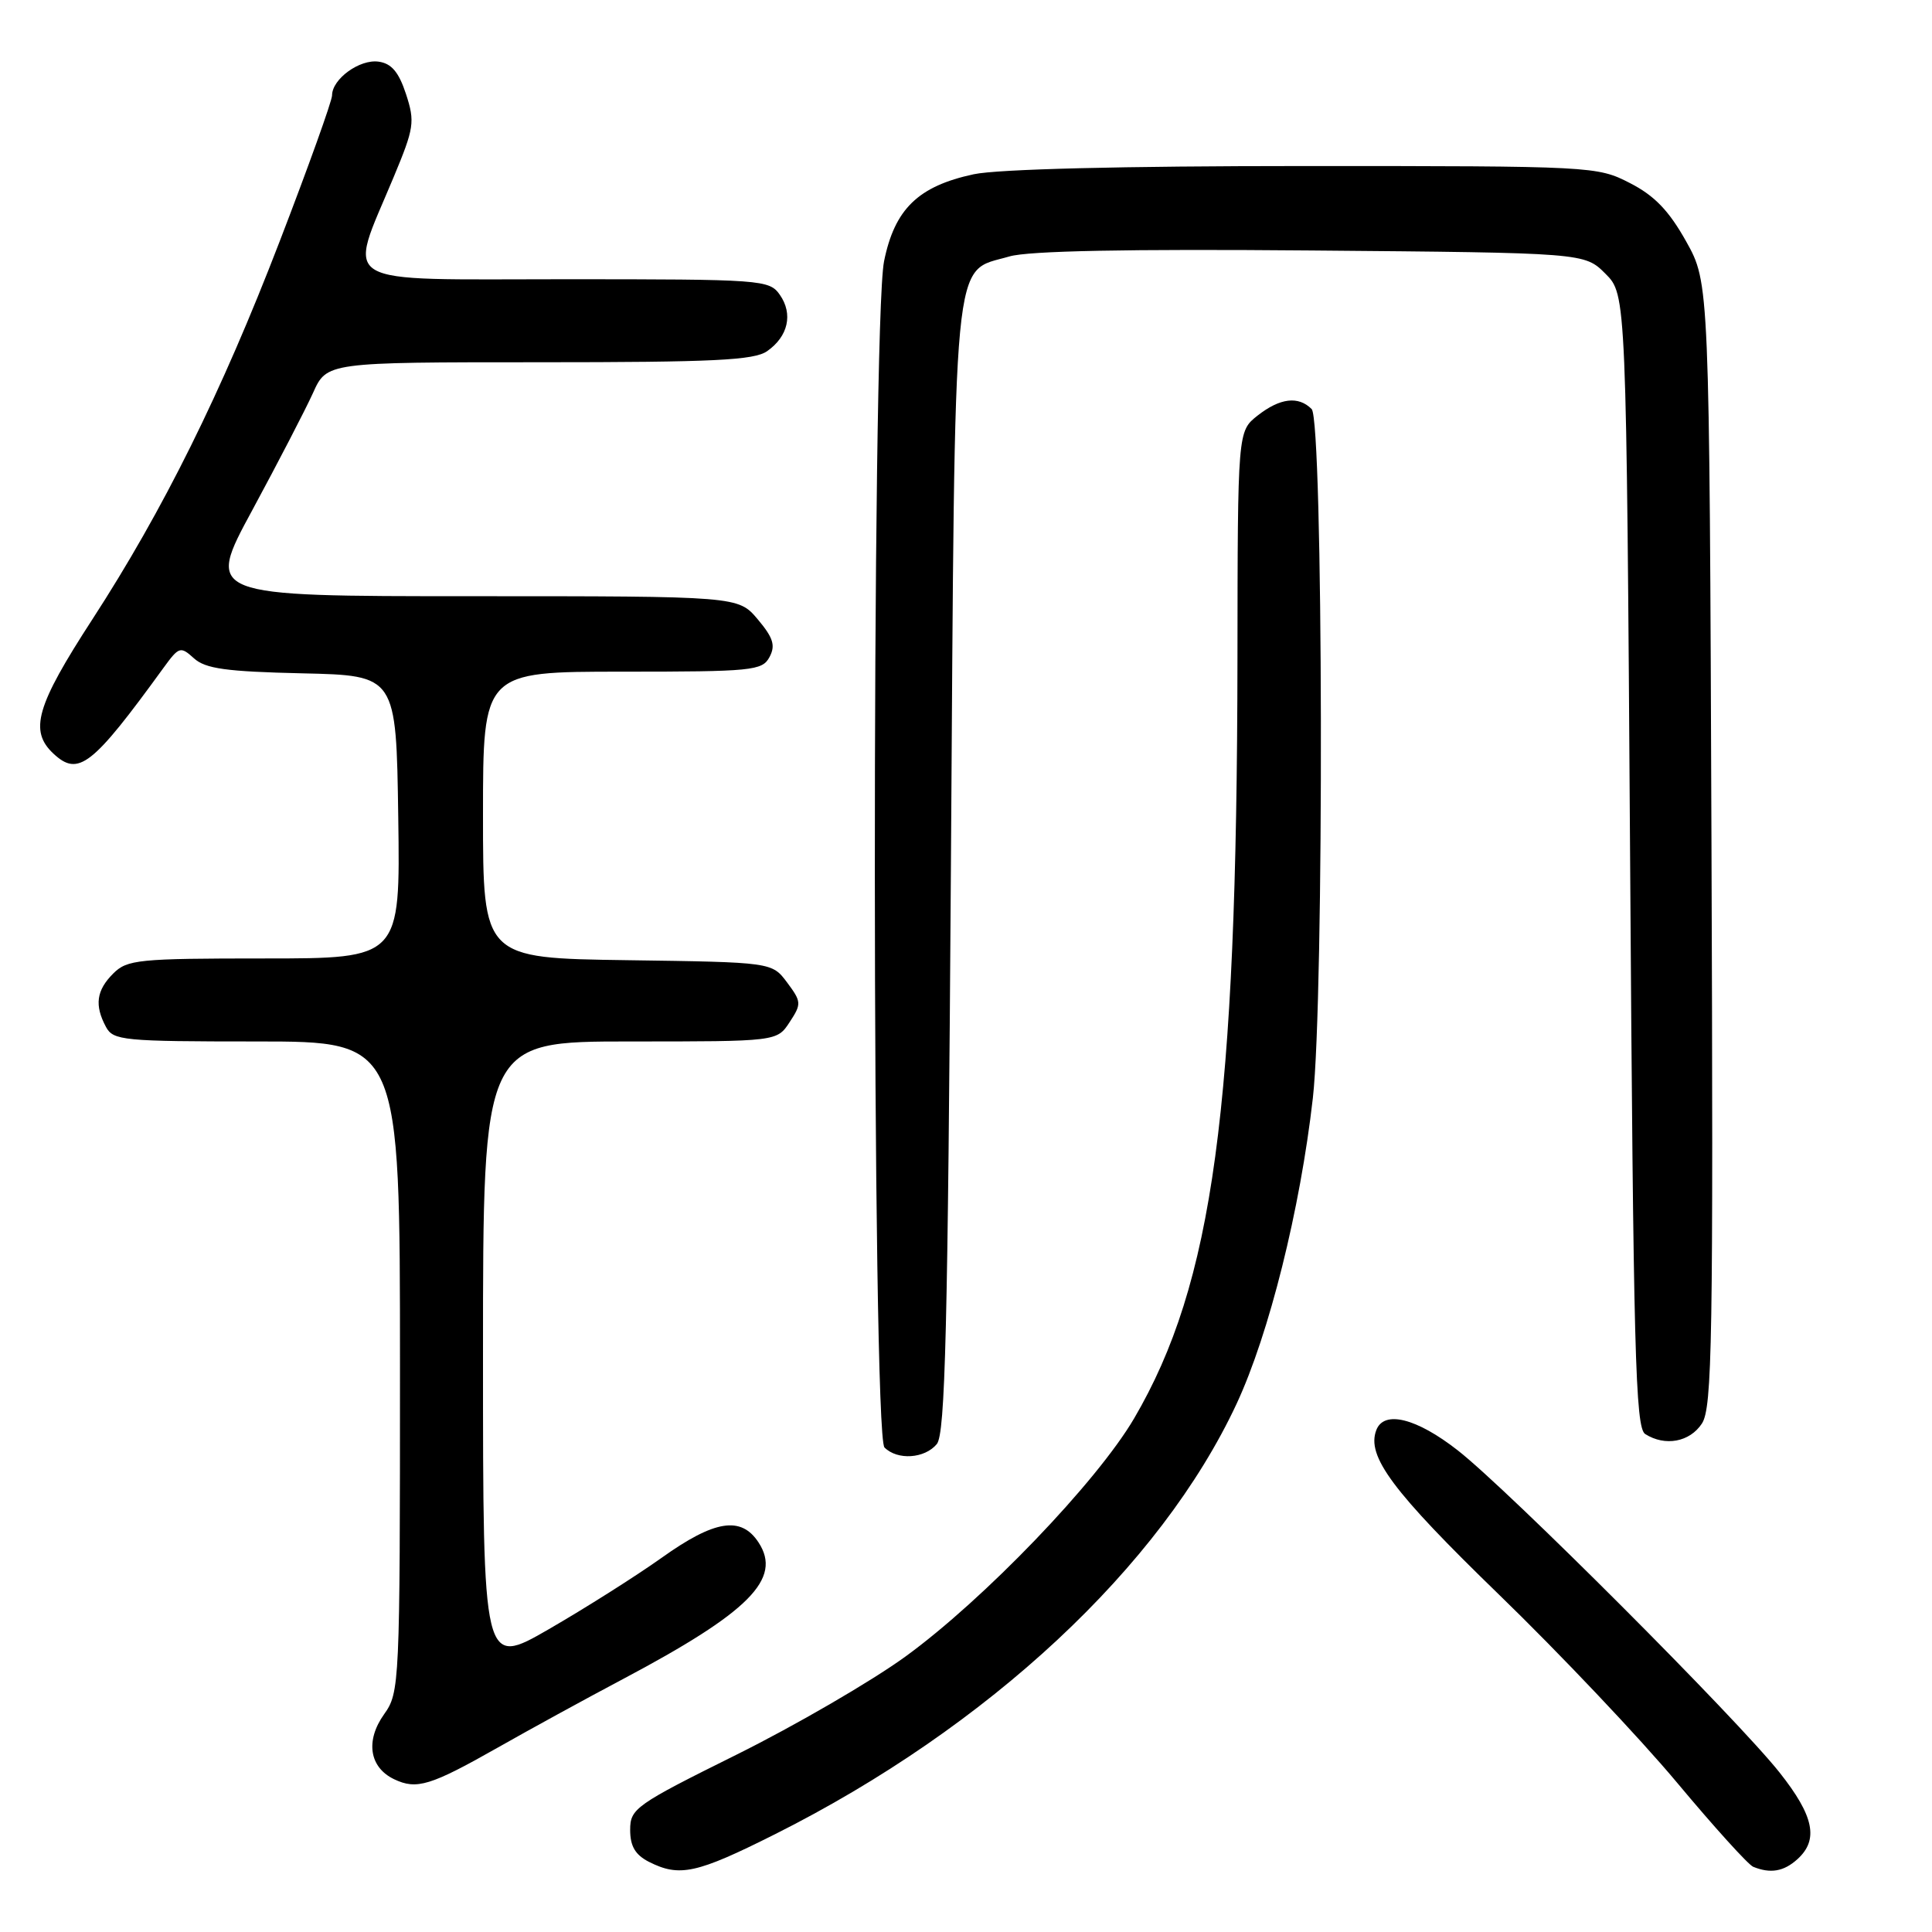 <?xml version="1.0" encoding="UTF-8" standalone="no"?>
<!DOCTYPE svg PUBLIC "-//W3C//DTD SVG 1.1//EN" "http://www.w3.org/Graphics/SVG/1.1/DTD/svg11.dtd" >
<svg xmlns="http://www.w3.org/2000/svg" xmlns:xlink="http://www.w3.org/1999/xlink" version="1.1" viewBox="0 0 256 256">
 <g >
 <path fill="currentColor"
d=" M 102.66 243.06 C 130.97 228.86 153.80 207.57 163.86 186.00 C 168.16 176.77 172.28 160.27 173.96 145.50 C 175.47 132.24 175.34 55.74 173.80 54.20 C 172.04 52.44 169.61 52.73 166.63 55.07 C 164.00 57.15 164.00 57.15 163.97 87.32 C 163.90 146.86 160.74 170.08 150.28 187.94 C 145.34 196.37 130.34 211.98 119.95 219.52 C 115.41 222.81 105.35 228.65 97.60 232.50 C 84.20 239.15 83.50 239.65 83.50 242.47 C 83.50 244.64 84.18 245.78 86.00 246.71 C 90.05 248.75 92.29 248.26 102.66 243.06 Z  M 238.17 246.35 C 241.01 243.78 240.37 240.64 235.82 234.89 C 230.24 227.83 199.89 197.44 193.16 192.18 C 187.70 187.91 183.39 186.83 182.37 189.49 C 181.04 192.95 184.49 197.58 198.59 211.26 C 206.67 219.09 217.29 230.31 222.20 236.19 C 227.10 242.06 231.65 247.09 232.31 247.36 C 234.60 248.29 236.36 247.99 238.17 246.35 Z  M 66.00 231.54 C 70.12 229.20 77.55 225.13 82.50 222.51 C 99.29 213.61 103.67 209.20 100.51 204.38 C 98.20 200.85 94.70 201.40 87.68 206.41 C 84.28 208.83 77.56 213.08 72.75 215.86 C 64.00 220.91 64.00 220.91 64.00 179.45 C 64.00 138.00 64.00 138.00 83.48 138.00 C 102.95 138.00 102.95 138.00 104.63 135.44 C 106.22 133.02 106.20 132.74 104.30 130.19 C 102.29 127.50 102.29 127.50 83.14 127.23 C 64.00 126.96 64.00 126.96 64.00 107.98 C 64.00 89.00 64.00 89.00 82.46 89.00 C 99.67 89.00 101.00 88.87 101.96 87.07 C 102.78 85.54 102.47 84.52 100.41 82.07 C 97.82 79.00 97.82 79.00 62.54 79.00 C 27.25 79.00 27.25 79.00 33.44 67.58 C 36.84 61.29 40.45 54.32 41.47 52.08 C 43.30 48.00 43.30 48.00 71.43 48.00 C 94.55 48.00 99.93 47.74 101.65 46.53 C 104.44 44.58 105.11 41.60 103.33 39.06 C 101.93 37.07 101.04 37.00 74.86 37.00 C 44.08 37.00 46.04 38.17 52.16 23.47 C 54.88 16.95 55.00 16.15 53.80 12.47 C 52.84 9.55 51.88 8.41 50.17 8.17 C 47.66 7.81 44.00 10.47 44.00 12.64 C 44.00 13.36 40.87 22.09 37.04 32.03 C 29.34 52.03 21.63 67.60 12.23 82.08 C 4.79 93.54 3.84 96.84 7.09 99.87 C 10.39 102.94 12.21 101.52 21.66 88.50 C 23.72 85.67 23.91 85.61 25.70 87.23 C 27.22 88.61 29.98 88.99 40.04 89.22 C 52.50 89.50 52.50 89.50 52.77 108.25 C 53.04 127.00 53.04 127.00 35.02 127.00 C 18.33 127.00 16.85 127.15 15.00 129.00 C 12.77 131.23 12.50 133.20 14.04 136.07 C 15.00 137.87 16.31 138.00 34.04 138.00 C 53.00 138.00 53.00 138.00 53.00 181.10 C 53.00 223.26 52.95 224.26 50.90 227.14 C 48.39 230.66 48.94 234.19 52.23 235.76 C 55.21 237.18 57.04 236.62 66.00 231.54 Z  M 124.13 191.35 C 125.25 189.99 125.59 176.30 126.00 115.05 C 126.56 31.46 126.10 36.22 133.75 33.98 C 136.26 33.24 149.43 32.98 173.73 33.19 C 209.96 33.50 209.96 33.50 212.73 36.27 C 215.50 39.04 215.50 39.04 216.00 114.06 C 216.43 179.28 216.70 189.20 218.00 190.02 C 220.64 191.69 223.90 191.08 225.51 188.63 C 226.88 186.53 227.03 177.77 226.78 111.88 C 226.50 37.50 226.50 37.50 223.43 32.00 C 221.14 27.91 219.23 25.92 215.96 24.25 C 211.64 22.03 211.04 22.00 172.84 22.00 C 148.67 22.00 132.19 22.41 129.02 23.09 C 121.66 24.67 118.54 27.70 117.14 34.63 C 115.48 42.95 115.53 190.13 117.20 191.80 C 118.92 193.52 122.52 193.28 124.13 191.35 Z "/>
</g>
</svg>